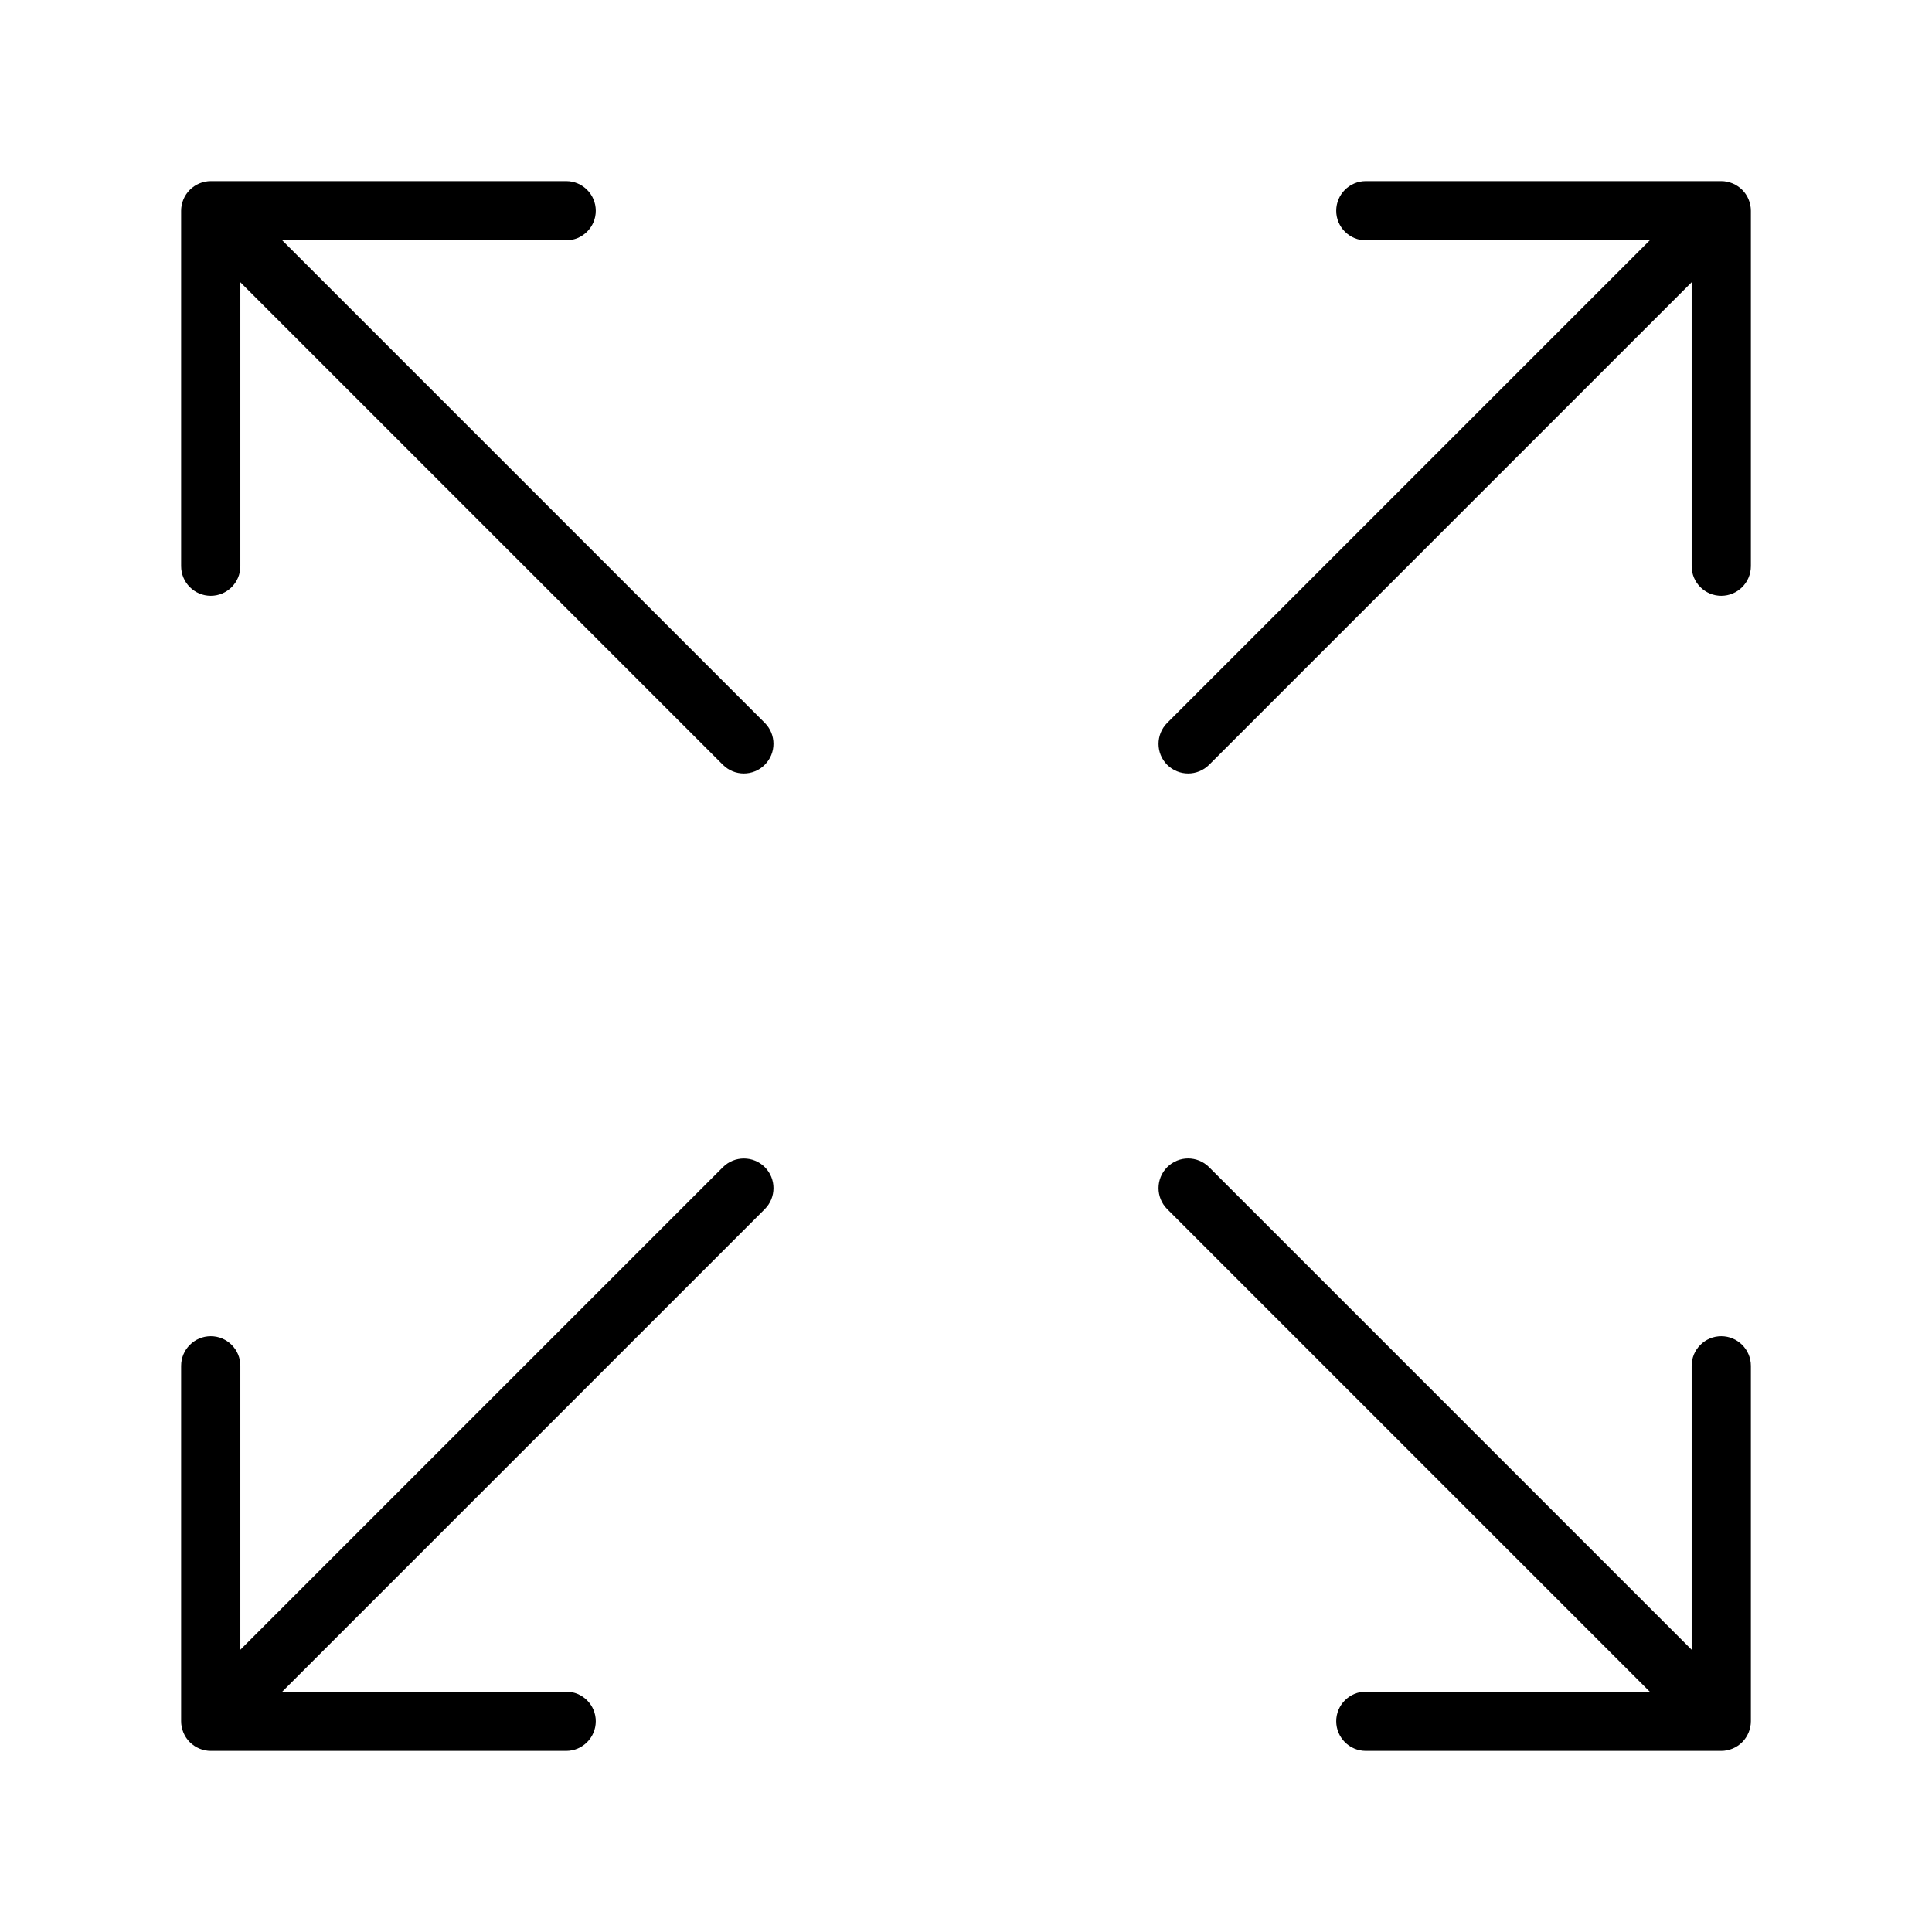 <svg width="32" height="32" viewBox="0 0 32 32" fill="none" xmlns="http://www.w3.org/2000/svg">
<path d="M28.962 3.303C28.913 3.183 28.817 3.088 28.697 3.038C28.637 3.013 28.573 3 28.509 3H22.623C22.352 3 22.132 3.22 22.132 3.491C22.132 3.761 22.352 3.981 22.623 3.981H27.325L19.332 11.974C19.141 12.166 19.141 12.476 19.332 12.668C19.428 12.763 19.554 12.811 19.679 12.811C19.805 12.811 19.93 12.763 20.026 12.668L28.019 4.675V9.377C28.019 9.648 28.239 9.868 28.509 9.868C28.78 9.868 29 9.648 29 9.377V3.491C29 3.427 28.987 3.363 28.962 3.303Z" fill="black"/>
<path d="M11.974 19.332L3.981 27.325V22.623C3.981 22.352 3.761 22.132 3.491 22.132C3.22 22.132 3 22.352 3 22.623V28.509C3 28.573 3.013 28.637 3.038 28.697C3.087 28.817 3.183 28.912 3.303 28.962C3.363 28.987 3.427 29 3.491 29H9.377C9.648 29 9.868 28.78 9.868 28.509C9.868 28.239 9.648 28.019 9.377 28.019H4.675L12.668 20.026C12.859 19.834 12.859 19.524 12.668 19.332C12.476 19.141 12.166 19.141 11.974 19.332Z" fill="black"/>
<path d="M3.491 9.868C3.761 9.868 3.981 9.648 3.981 9.377V4.675L11.973 12.667C12.069 12.763 12.195 12.811 12.32 12.811C12.446 12.811 12.571 12.763 12.667 12.667C12.859 12.475 12.859 12.165 12.667 11.973L4.675 3.981H9.377C9.648 3.981 9.868 3.761 9.868 3.491C9.868 3.22 9.648 3 9.377 3H3.491C3.427 3 3.363 3.013 3.303 3.038C3.183 3.088 3.088 3.183 3.038 3.303C3.013 3.363 3 3.427 3 3.491V9.377C3 9.648 3.22 9.868 3.491 9.868Z" fill="black"/>
<path d="M28.509 22.132C28.239 22.132 28.019 22.352 28.019 22.623V27.325L20.026 19.332C19.834 19.14 19.524 19.14 19.332 19.332C19.141 19.524 19.141 19.834 19.332 20.026L27.325 28.019H22.623C22.352 28.019 22.132 28.239 22.132 28.509C22.132 28.78 22.352 29 22.623 29H28.509C28.573 29 28.637 28.987 28.697 28.962C28.817 28.913 28.912 28.817 28.962 28.697C28.987 28.637 29 28.573 29 28.509V22.623C29 22.352 28.78 22.132 28.509 22.132Z" fill="black"/>
</svg>
